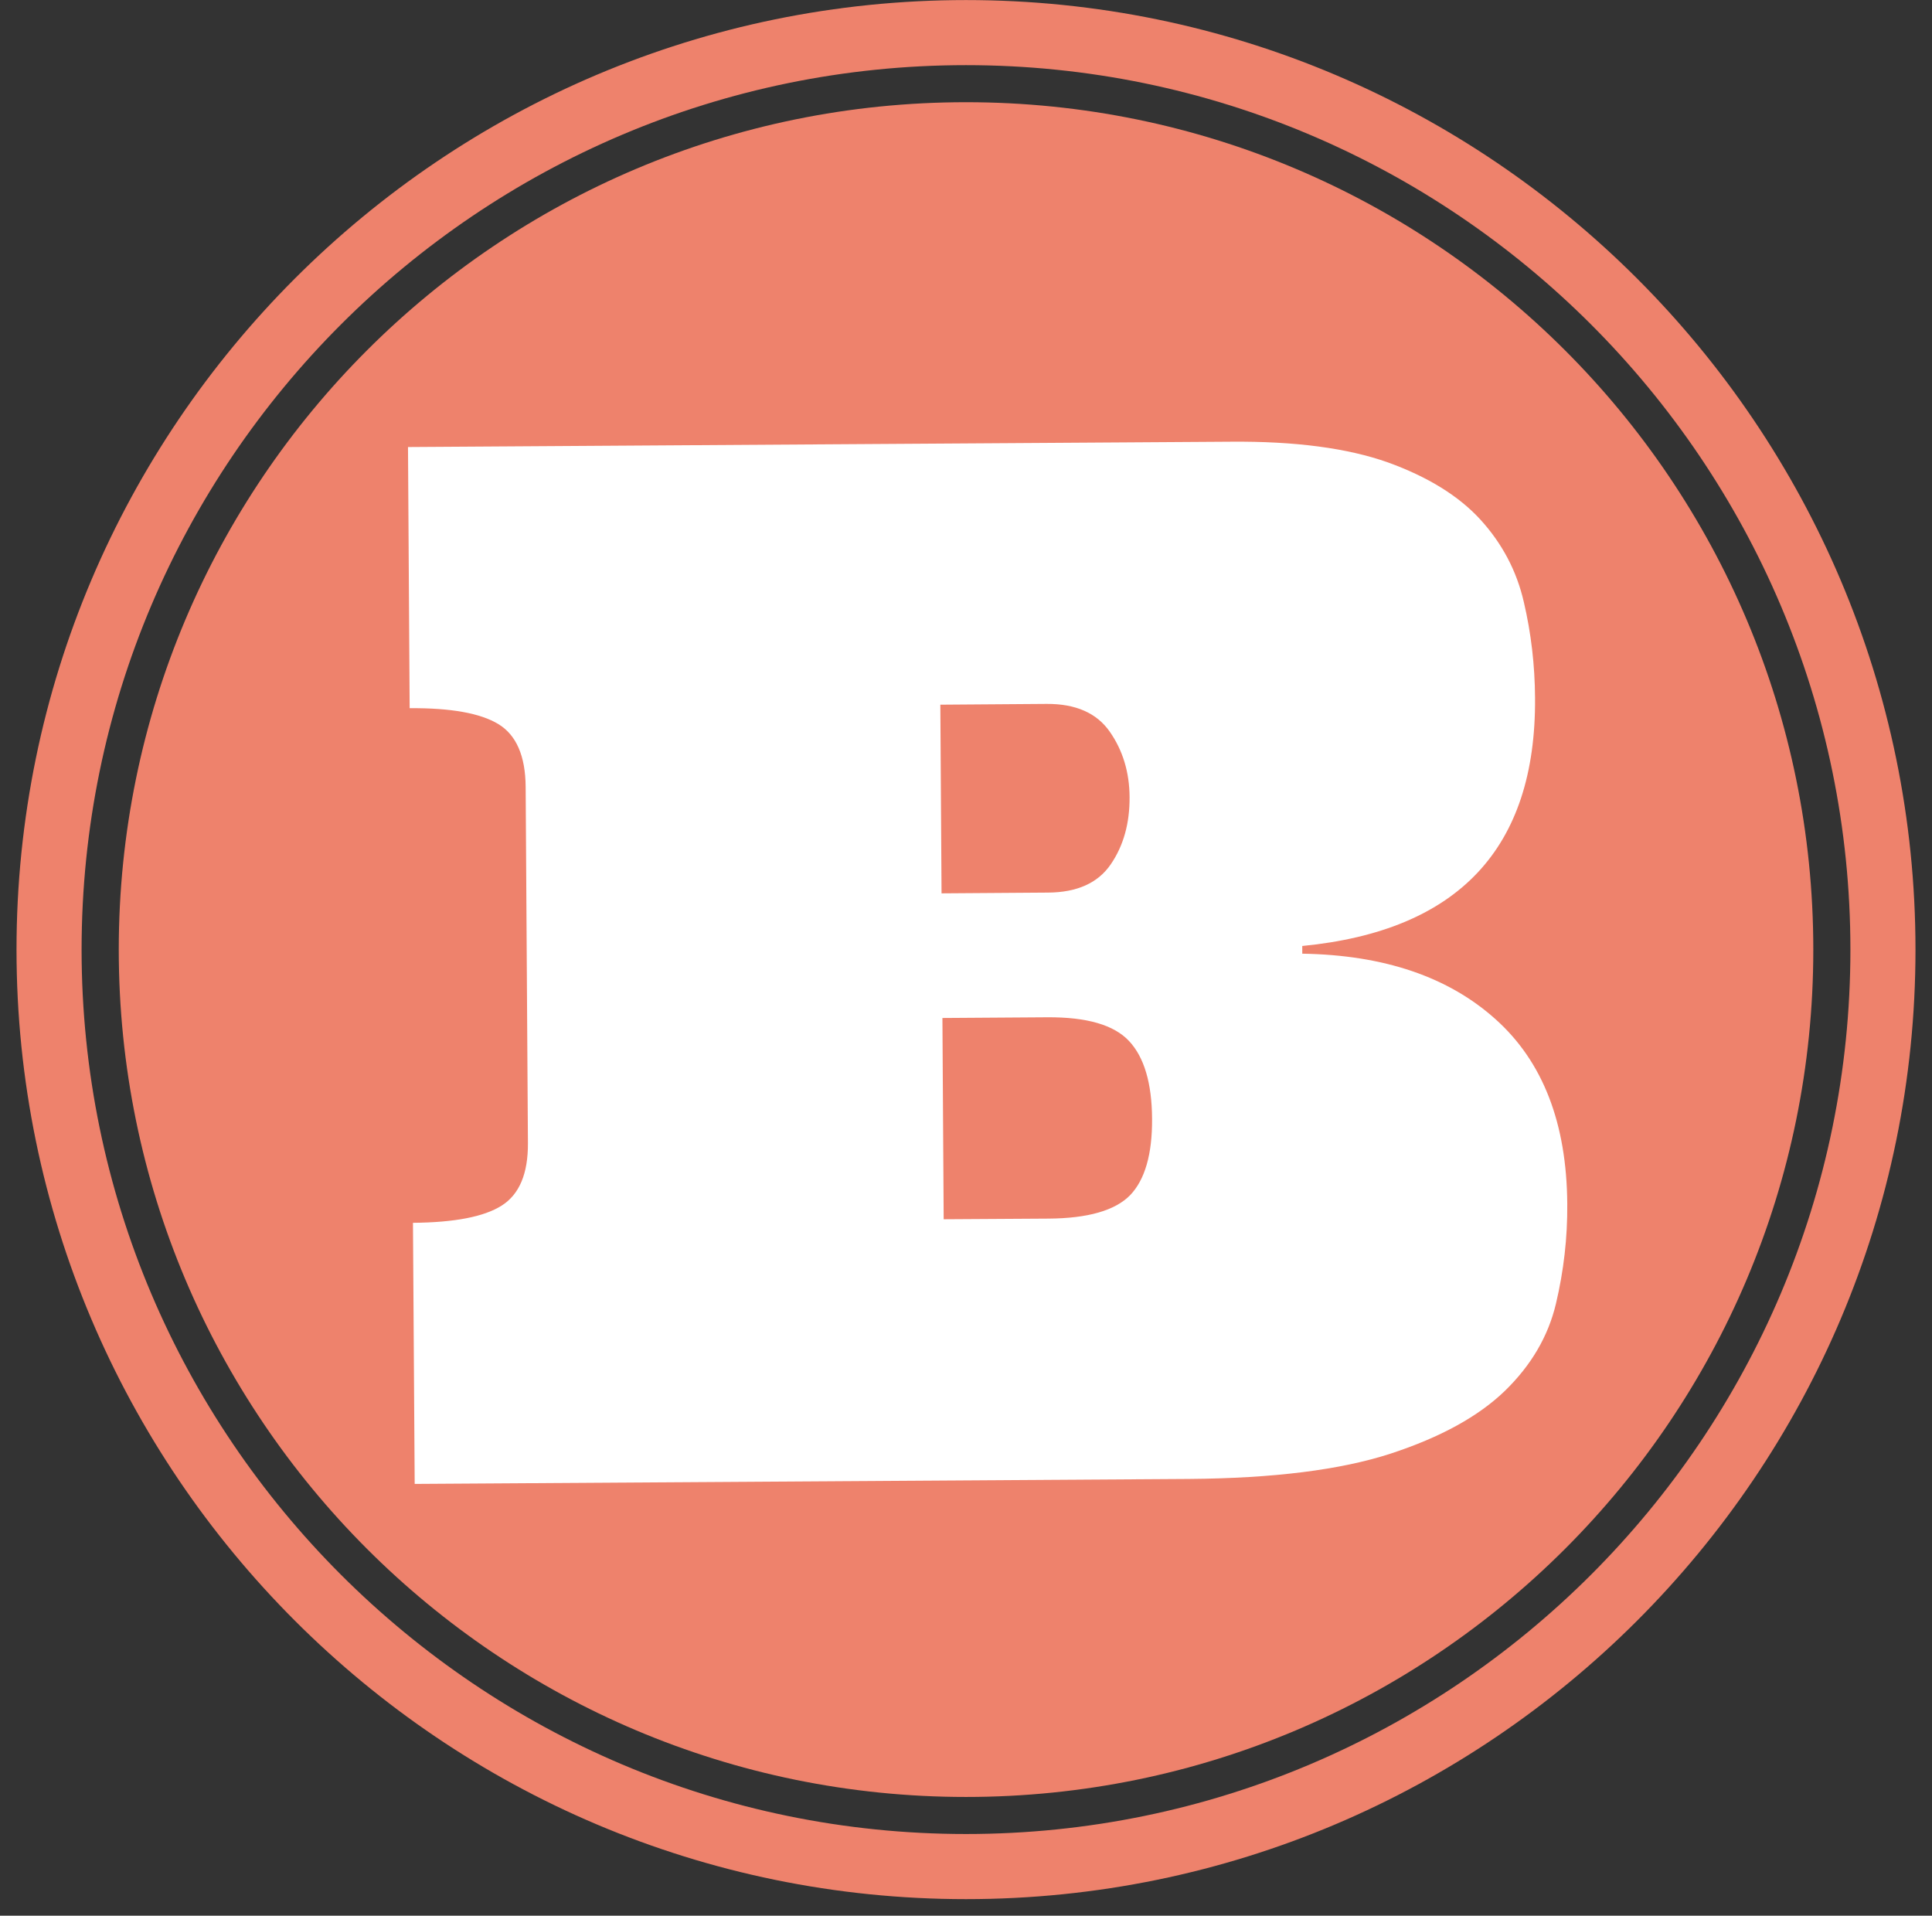 <svg width="117" height="116" xmlns="http://www.w3.org/2000/svg" xmlns:xlink="http://www.w3.org/1999/xlink" overflow="hidden"><rect width="100%" height="100%" fill="#333333" stroke="none"/><defs><clipPath id="clip0"><rect x="561" y="517" width="117" height="116"/></clipPath><clipPath id="clip1"><rect x="562" y="517" width="115" height="115"/></clipPath><clipPath id="clip2"><rect x="562" y="517" width="115" height="115"/></clipPath><clipPath id="clip3"><rect x="562" y="517" width="115" height="115"/></clipPath></defs><g clip-path="url(#clip0)" transform="translate(-561 -517)"><g clip-path="url(#clip1)"><g clip-path="url(#clip2)"><g clip-path="url(#clip3)"><path d="M619.5 523.189C647.838 523.189 670.812 546.162 670.812 574.502 670.812 602.84 647.837 625.809 619.5 625.809 591.165 625.809 568.192 602.839 568.192 574.502 568.192 546.162 591.165 523.189 619.5 523.189Z" fill="#EE826C"/><path d="M619.5 631.996C587.794 631.996 562 606.205 562 574.501 562 542.795 587.793 517.004 619.5 517.004 651.207 517.004 677 542.799 677 574.504 677 606.206 651.206 631.996 619.5 631.996ZM619.5 520.945C589.973 520.945 565.941 544.966 565.941 574.501 565.941 604.035 589.973 628.053 619.5 628.053 649.032 628.053 673.059 604.031 673.059 574.502 673.059 544.966 649.031 520.945 619.5 520.945Z" fill="#EE826C"/><path d="M653.961 559.261C654.026 568.358 649.321 573.361 639.864 574.281L639.864 574.747C644.817 574.827 648.716 576.152 651.576 578.722 654.438 581.286 655.881 585.017 655.912 589.905 655.929 591.952 655.696 593.956 655.227 595.939 654.758 597.917 653.726 599.675 652.127 601.227 650.533 602.766 648.224 604.036 645.207 605.022 642.181 606.006 638.119 606.514 633 606.553L586.113 606.854 586.009 591.044C588.514 591.021 590.304 590.683 591.378 590.003 592.452 589.325 592.982 588.066 592.971 586.216L592.833 564.651C592.821 562.776 592.267 561.507 591.185 560.848 590.1 560.187 588.311 559.863 585.808 559.882L585.708 544.069 635.531 543.746C639.453 543.712 642.62 544.139 645.044 544.997 647.461 545.871 649.331 547.021 650.65 548.461 651.963 549.9 652.848 551.563 653.282 553.457 653.723 555.336 653.949 557.272 653.961 559.261ZM618.019 571.094 624.461 571.048C626.215 571.04 627.49 570.471 628.263 569.341 629.037 568.216 629.418 566.851 629.406 565.26 629.398 563.76 628.994 562.432 628.206 561.305 627.42 560.178 626.147 559.612 624.384 559.623L617.946 559.67 618.019 571.094ZM624.496 590.789C626.881 590.774 628.529 590.297 629.433 589.377 630.333 588.445 630.784 586.895 630.768 584.74 630.756 582.577 630.287 581.011 629.375 580.037 628.463 579.059 626.812 578.582 624.417 578.598L618.072 578.641 618.148 590.828 624.496 590.789Z" fill="#FFFFFF"/></g></g></g></g></svg>